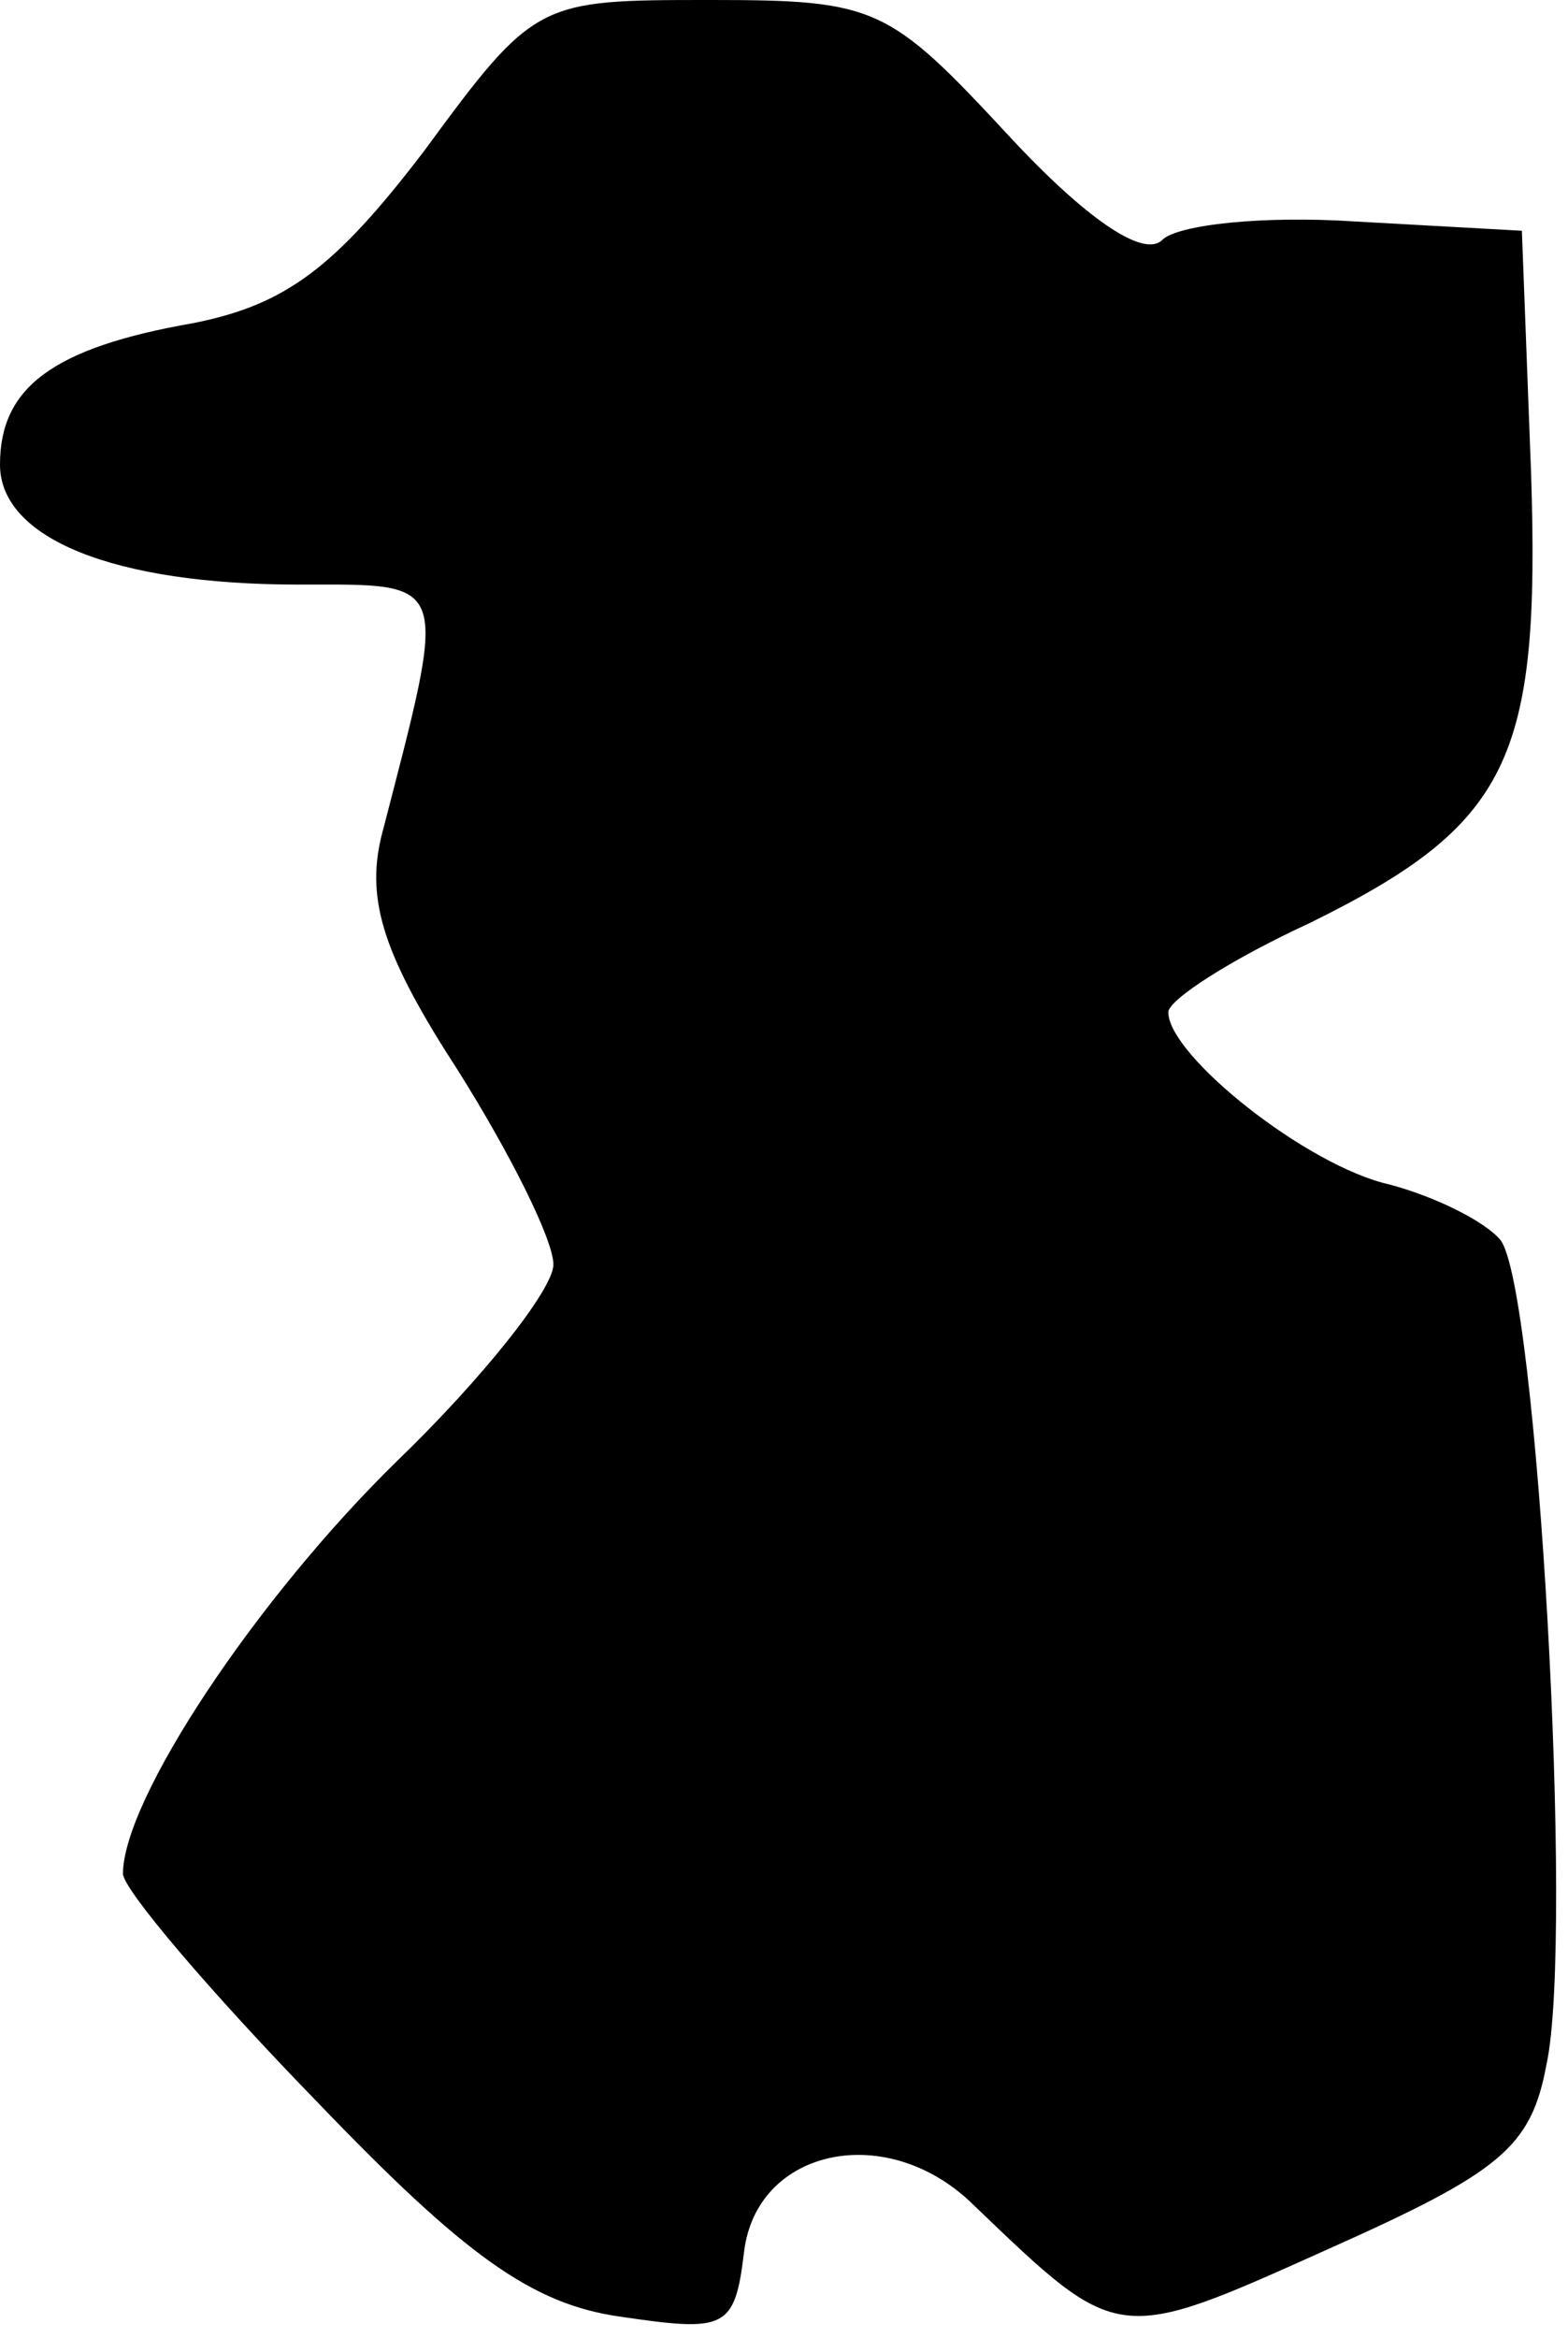 <?xml version="1.0" standalone="no"?>
<!DOCTYPE svg PUBLIC "-//W3C//DTD SVG 20010904//EN"
 "http://www.w3.org/TR/2001/REC-SVG-20010904/DTD/svg10.dtd">
<svg version="1.0" xmlns="http://www.w3.org/2000/svg"
 width="51pt" height="76pt" viewBox="0 0 51 76"
 preserveAspectRatio="xMidYMid meet">
<g transform="translate(0,76) scale(0.1,-0.1)"
fill="#000000" stroke="none">
<path fill="#000000" stroke="none" d="M138 711 c-29 -38 -45 -50 -75 -56 -46
-8 -63 -21 -63 -46 0 -24 37 -39 97 -39 50 0 49 3 27 -82 -5 -21 1 -39 25 -76
17 -27 31 -55 31 -63 0 -8 -23 -37 -51 -64 -46 -45 -89 -110 -89 -134 0 -5 28
-38 63 -74 48 -50 70 -66 99 -70 34 -5 37 -4 40 21 4 34 47 43 75 15 47 -45
46 -45 115 -14 56 25 66 33 71 60 9 41 -3 253 -15 268 -5 6 -21 14 -36 18 -27
6 -72 42 -72 56 0 4 20 17 46 29 65 32 75 53 72 146 l-3 79 -54 3 c-30 2 -58
-1 -63 -6 -6 -6 -25 7 -50 34 -39 42 -43 44 -97 44 -56 0 -57 0 -93 -49z"/>
</g>
</svg>
